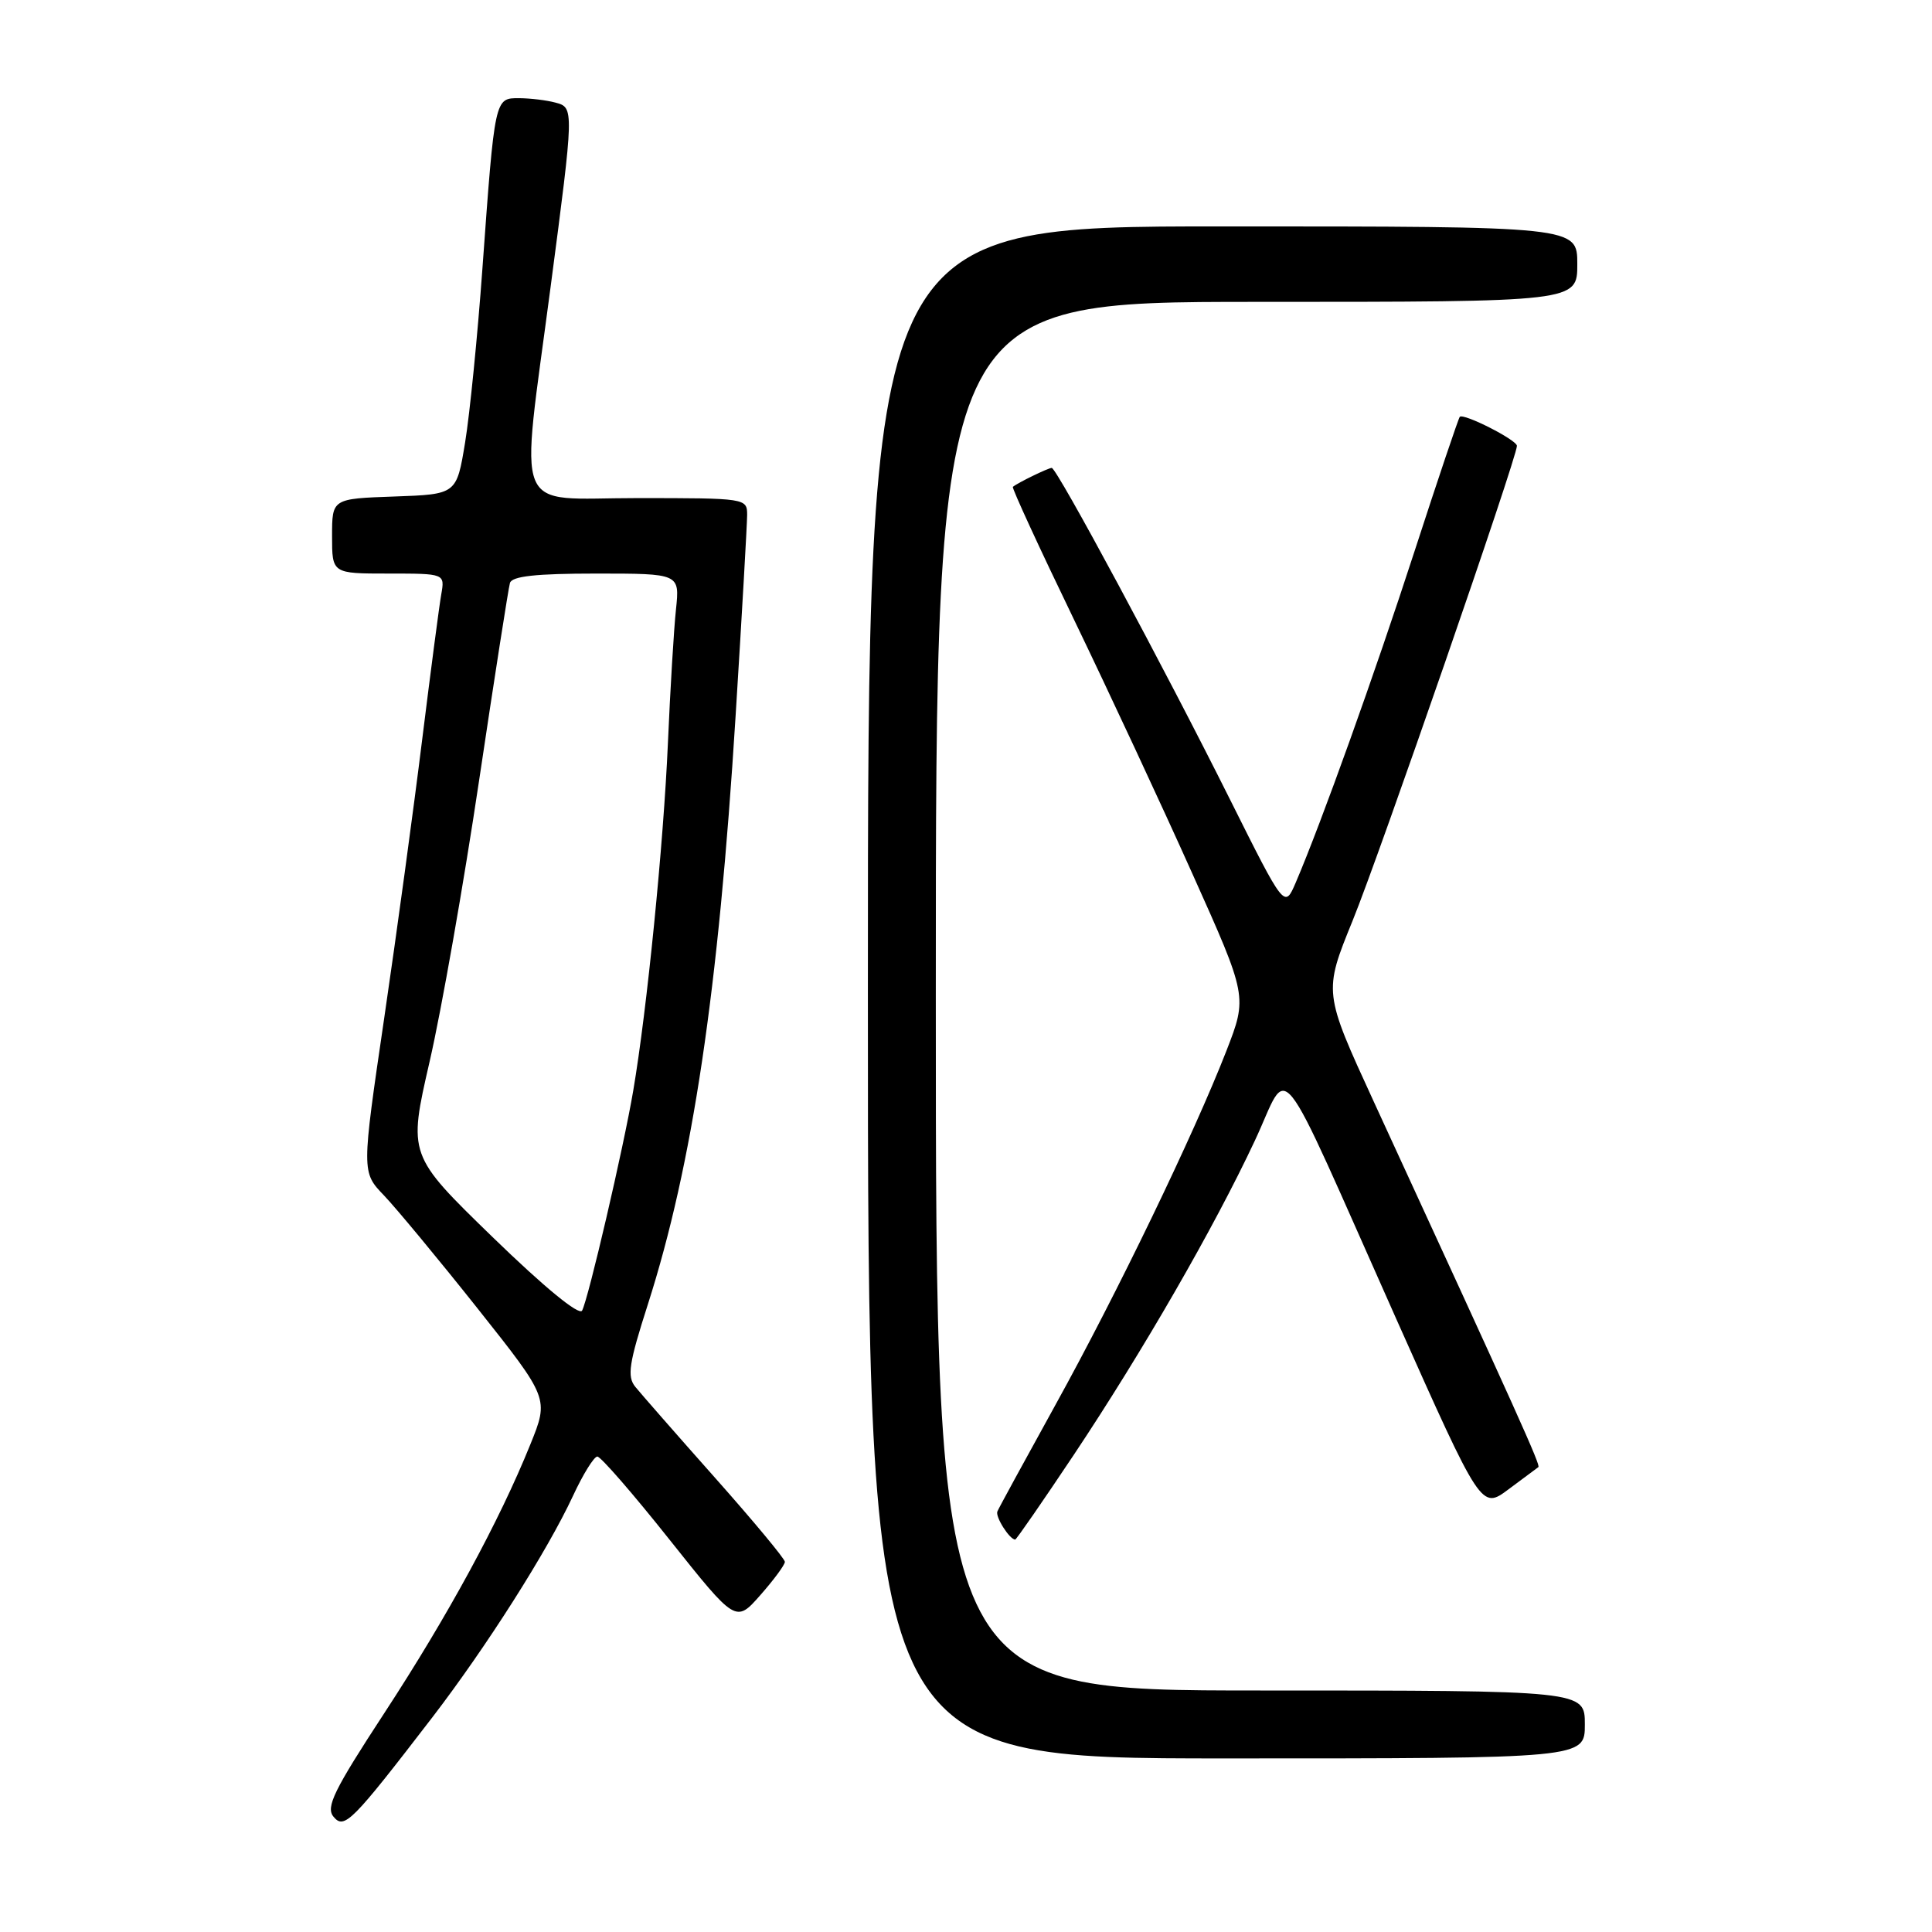 <?xml version="1.0" encoding="UTF-8" standalone="no"?>
<!DOCTYPE svg PUBLIC "-//W3C//DTD SVG 1.1//EN" "http://www.w3.org/Graphics/SVG/1.1/DTD/svg11.dtd" >
<svg xmlns="http://www.w3.org/2000/svg" xmlns:xlink="http://www.w3.org/1999/xlink" version="1.1" viewBox="0 0 256 256">
 <g >
 <path fill="currentColor"
d=" M 57.27 227.58 C 64.47 218.20 72.54 205.49 75.92 198.22 C 77.25 195.35 78.71 193.00 79.15 193.00 C 79.60 193.00 83.91 197.96 88.73 204.03 C 97.50 215.05 97.50 215.05 100.75 211.36 C 102.54 209.33 104.00 207.35 104.00 206.95 C 104.00 206.56 99.84 201.55 94.75 195.82 C 89.66 190.09 84.91 184.66 84.18 183.76 C 83.07 182.39 83.33 180.67 85.85 172.82 C 91.77 154.31 95.20 131.34 97.47 94.88 C 98.31 81.47 98.99 69.49 99.00 68.25 C 99.00 66.02 98.88 66.00 84.36 66.00 C 67.71 66.00 68.90 68.92 72.96 38.00 C 76.07 14.39 76.07 14.25 73.62 13.60 C 72.45 13.28 70.28 13.02 68.80 13.01 C 65.54 13.00 65.57 12.85 63.92 35.62 C 63.28 44.49 62.25 54.84 61.63 58.62 C 60.50 65.50 60.50 65.50 52.25 65.79 C 44.00 66.08 44.00 66.08 44.00 71.04 C 44.00 76.00 44.00 76.00 51.47 76.00 C 58.95 76.00 58.95 76.00 58.47 78.75 C 58.20 80.26 57.07 88.92 55.94 98.00 C 54.82 107.08 52.56 123.68 50.91 134.90 C 47.91 155.31 47.91 155.31 50.88 158.40 C 52.51 160.11 58.10 166.85 63.30 173.40 C 72.74 185.30 72.74 185.30 70.27 191.40 C 66.16 201.58 59.33 214.14 50.92 227.00 C 44.25 237.20 43.14 239.46 44.19 240.72 C 45.62 242.45 46.60 241.46 57.27 227.58 Z  M 210.00 228.50 C 210.00 224.00 210.00 224.00 167.00 224.00 C 124.00 224.00 124.00 224.00 124.00 132.00 C 124.00 40.00 124.00 40.00 166.50 40.00 C 209.00 40.00 209.00 40.00 209.00 35.00 C 209.00 30.00 209.00 30.00 162.00 30.00 C 115.00 30.00 115.00 30.00 115.00 131.50 C 115.00 233.00 115.00 233.00 162.50 233.00 C 210.00 233.00 210.00 233.00 210.00 228.50 Z  M 142.30 192.75 C 151.40 179.10 160.89 162.64 166.27 151.15 C 171.00 141.07 168.69 138.16 185.01 174.76 C 196.28 200.03 196.28 200.03 199.89 197.34 C 201.88 195.86 203.65 194.54 203.84 194.40 C 204.16 194.17 201.38 188.00 182.04 145.99 C 175.37 131.48 175.37 131.48 179.23 121.99 C 182.83 113.15 201.00 60.64 201.00 59.08 C 201.00 58.30 193.95 54.72 193.43 55.23 C 193.26 55.41 190.56 63.41 187.44 73.02 C 182.13 89.37 175.08 109.04 171.69 116.95 C 170.21 120.40 170.21 120.40 162.99 105.95 C 154.17 88.29 140.03 62.00 139.36 62.00 C 138.91 62.00 134.87 63.96 134.21 64.51 C 134.05 64.64 137.70 72.56 142.32 82.12 C 146.93 91.68 153.99 106.82 158.00 115.78 C 165.30 132.05 165.30 132.05 162.49 139.28 C 158.20 150.29 148.06 171.31 139.86 186.14 C 135.81 193.48 132.34 199.83 132.16 200.27 C 131.85 200.97 133.78 204.00 134.52 204.00 C 134.67 204.00 138.17 198.94 142.30 192.75 Z  M 65.29 163.94 C 54.08 153.05 54.08 153.05 56.93 140.65 C 58.50 133.83 61.45 117.05 63.49 103.37 C 65.53 89.69 67.37 77.94 67.57 77.25 C 67.83 76.35 71.01 76.00 79.00 76.00 C 90.07 76.00 90.07 76.00 89.57 80.75 C 89.29 83.36 88.81 91.35 88.50 98.50 C 87.92 111.81 85.73 133.80 83.91 144.50 C 82.63 152.06 77.96 172.12 77.13 173.66 C 76.75 174.37 72.13 170.58 65.29 163.94 Z "/>
</g>
</svg>